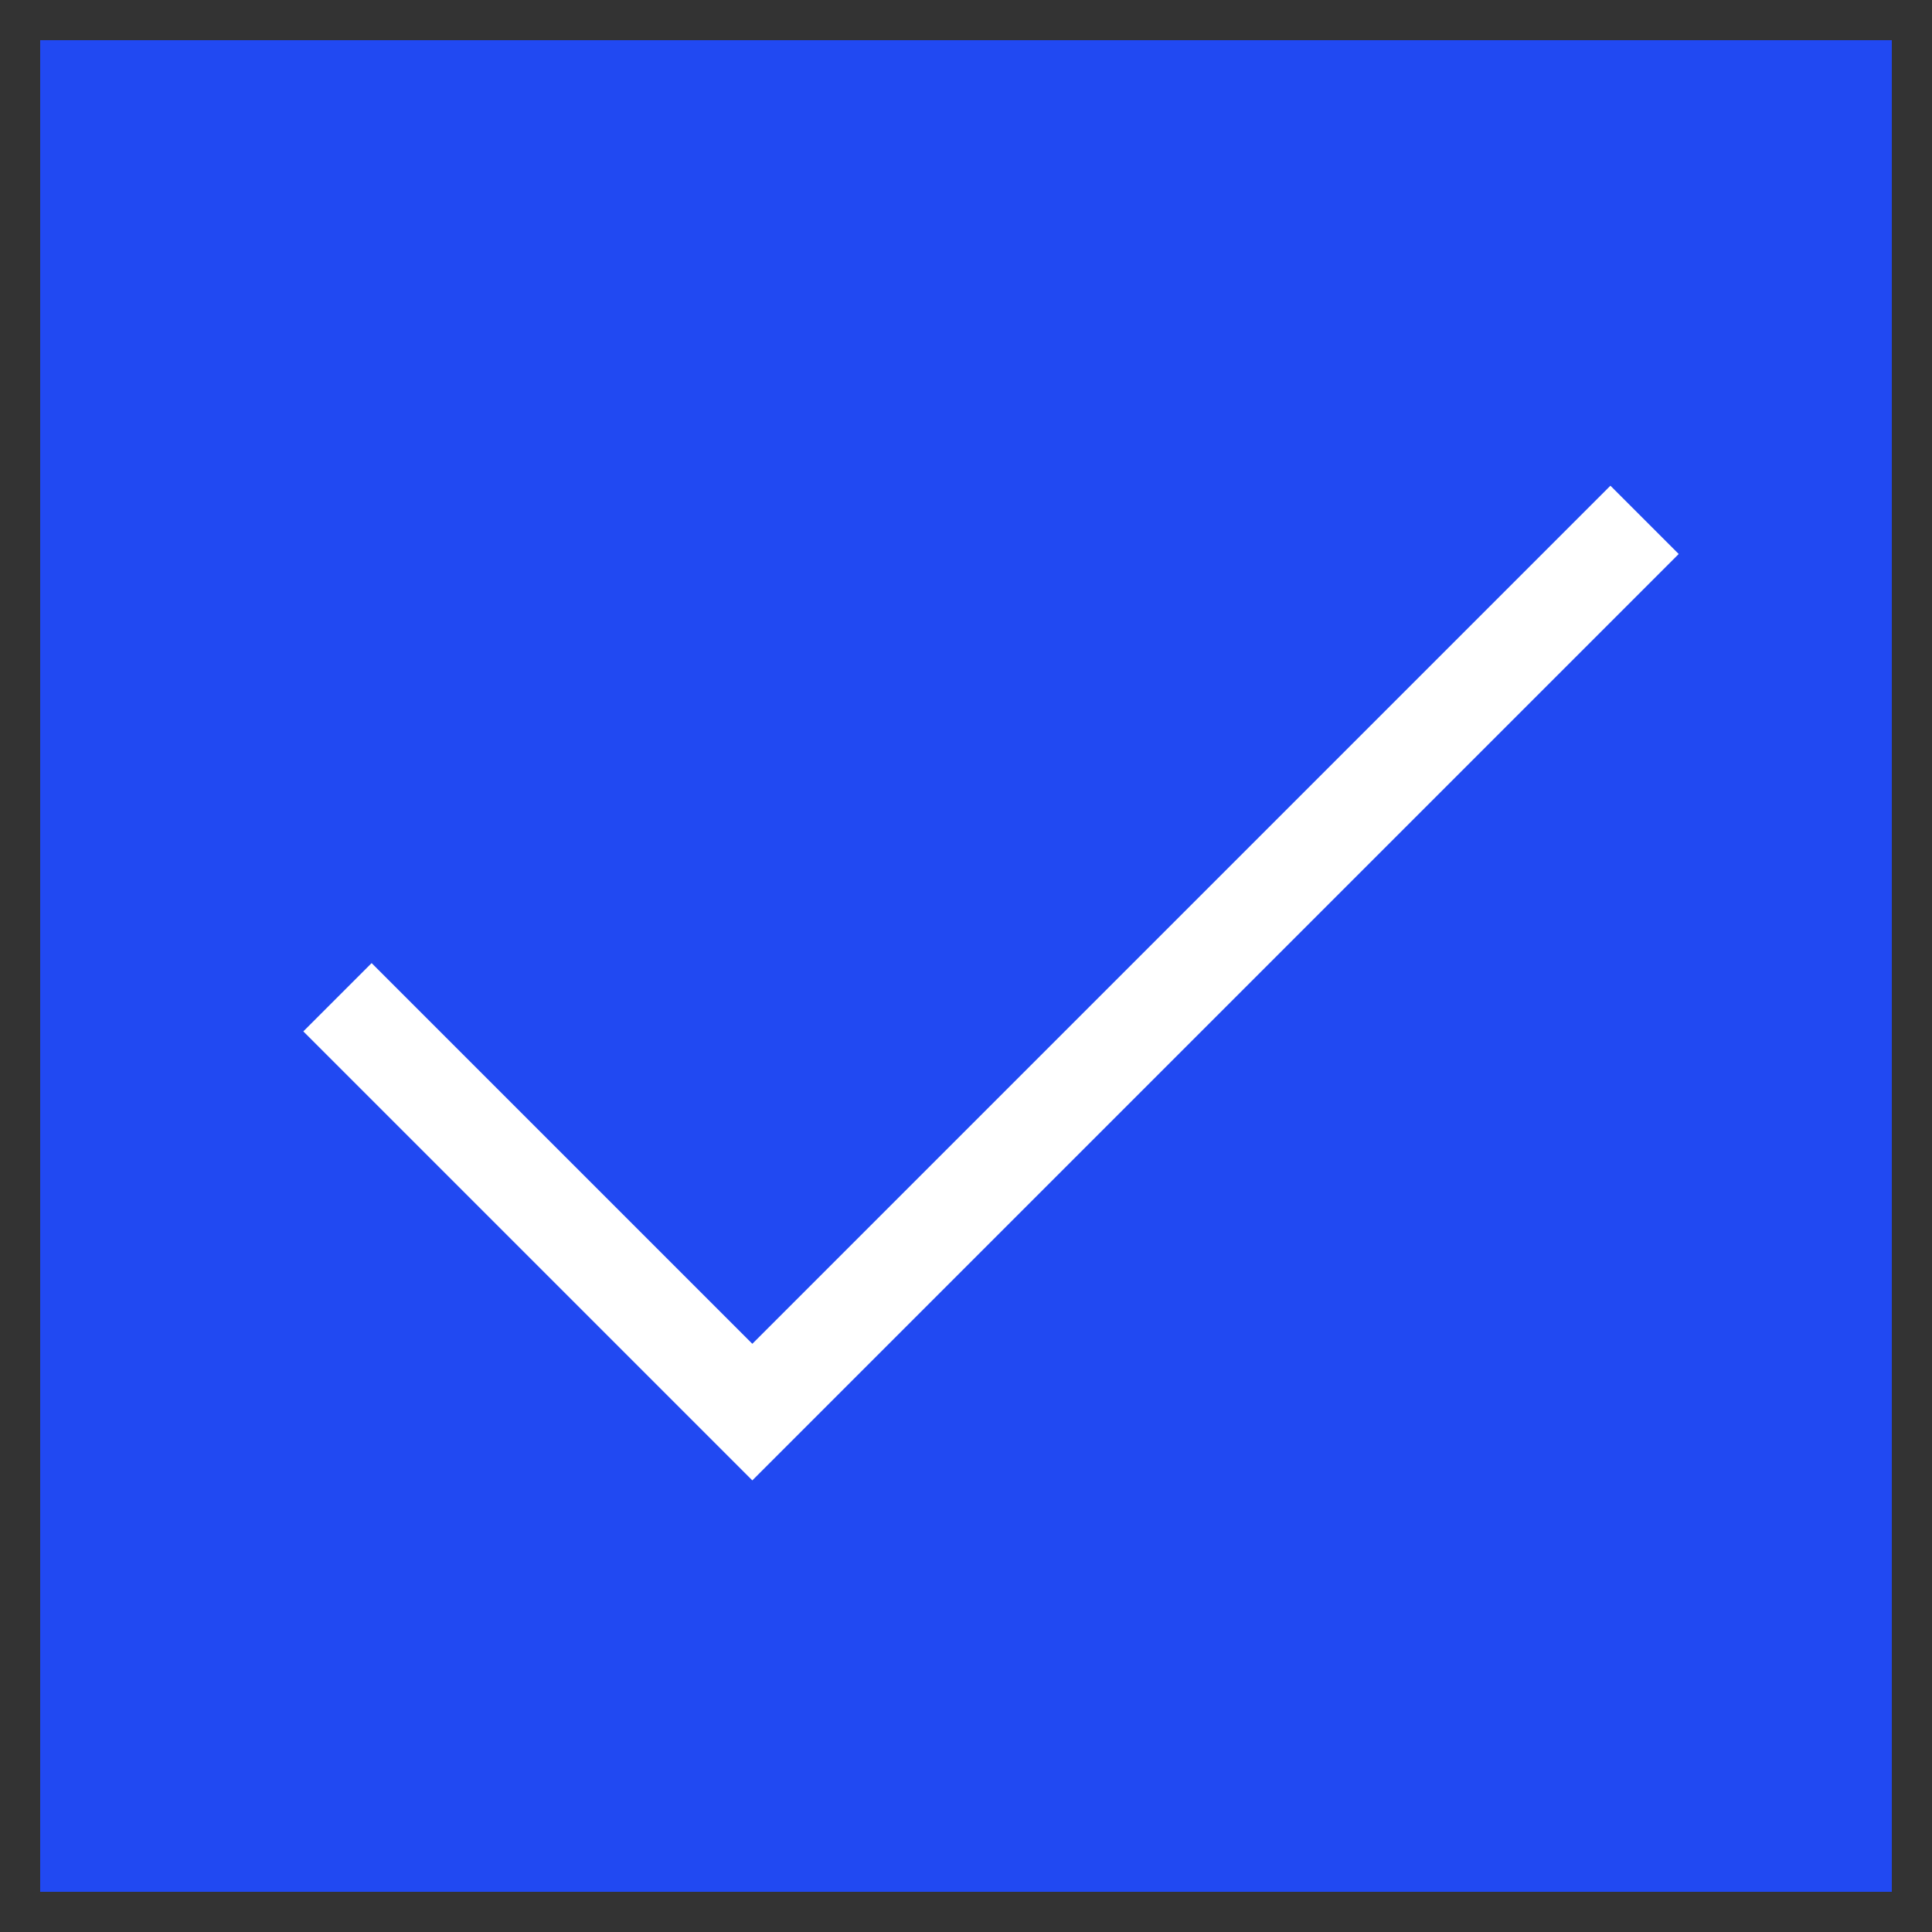 <?xml version="1.0" encoding="utf-8"?>
<!-- Generator: Adobe Illustrator 16.0.0, SVG Export Plug-In . SVG Version: 6.00 Build 0)  -->
<!DOCTYPE svg PUBLIC "-//W3C//DTD SVG 1.1 Basic//EN" "http://www.w3.org/Graphics/SVG/1.1/DTD/svg11-basic.dtd">
<svg version="1.1" baseProfile="basic" id="Layer_1"
	 xmlns="http://www.w3.org/2000/svg" xmlns:xlink="http://www.w3.org/1999/xlink" x="0px" y="0px" width="20px" height="20px"
	 viewBox="0 0 20 20" xml:space="preserve">
<rect x="0" y="0" width="20" height="20" fill="#333333" stroke="none"/>
<g>
	<path fill="#2149F2" d="M19.584,19.584H0.416V0.416h19.168V19.584z"/>
</g>
<g>
	<polygon fill="#FFFFFF" points="7.788,15.325 3.14,10.677 3.847,9.97 7.788,13.911 16.671,5.028 17.378,5.735 	"/>
</g>
</svg>
